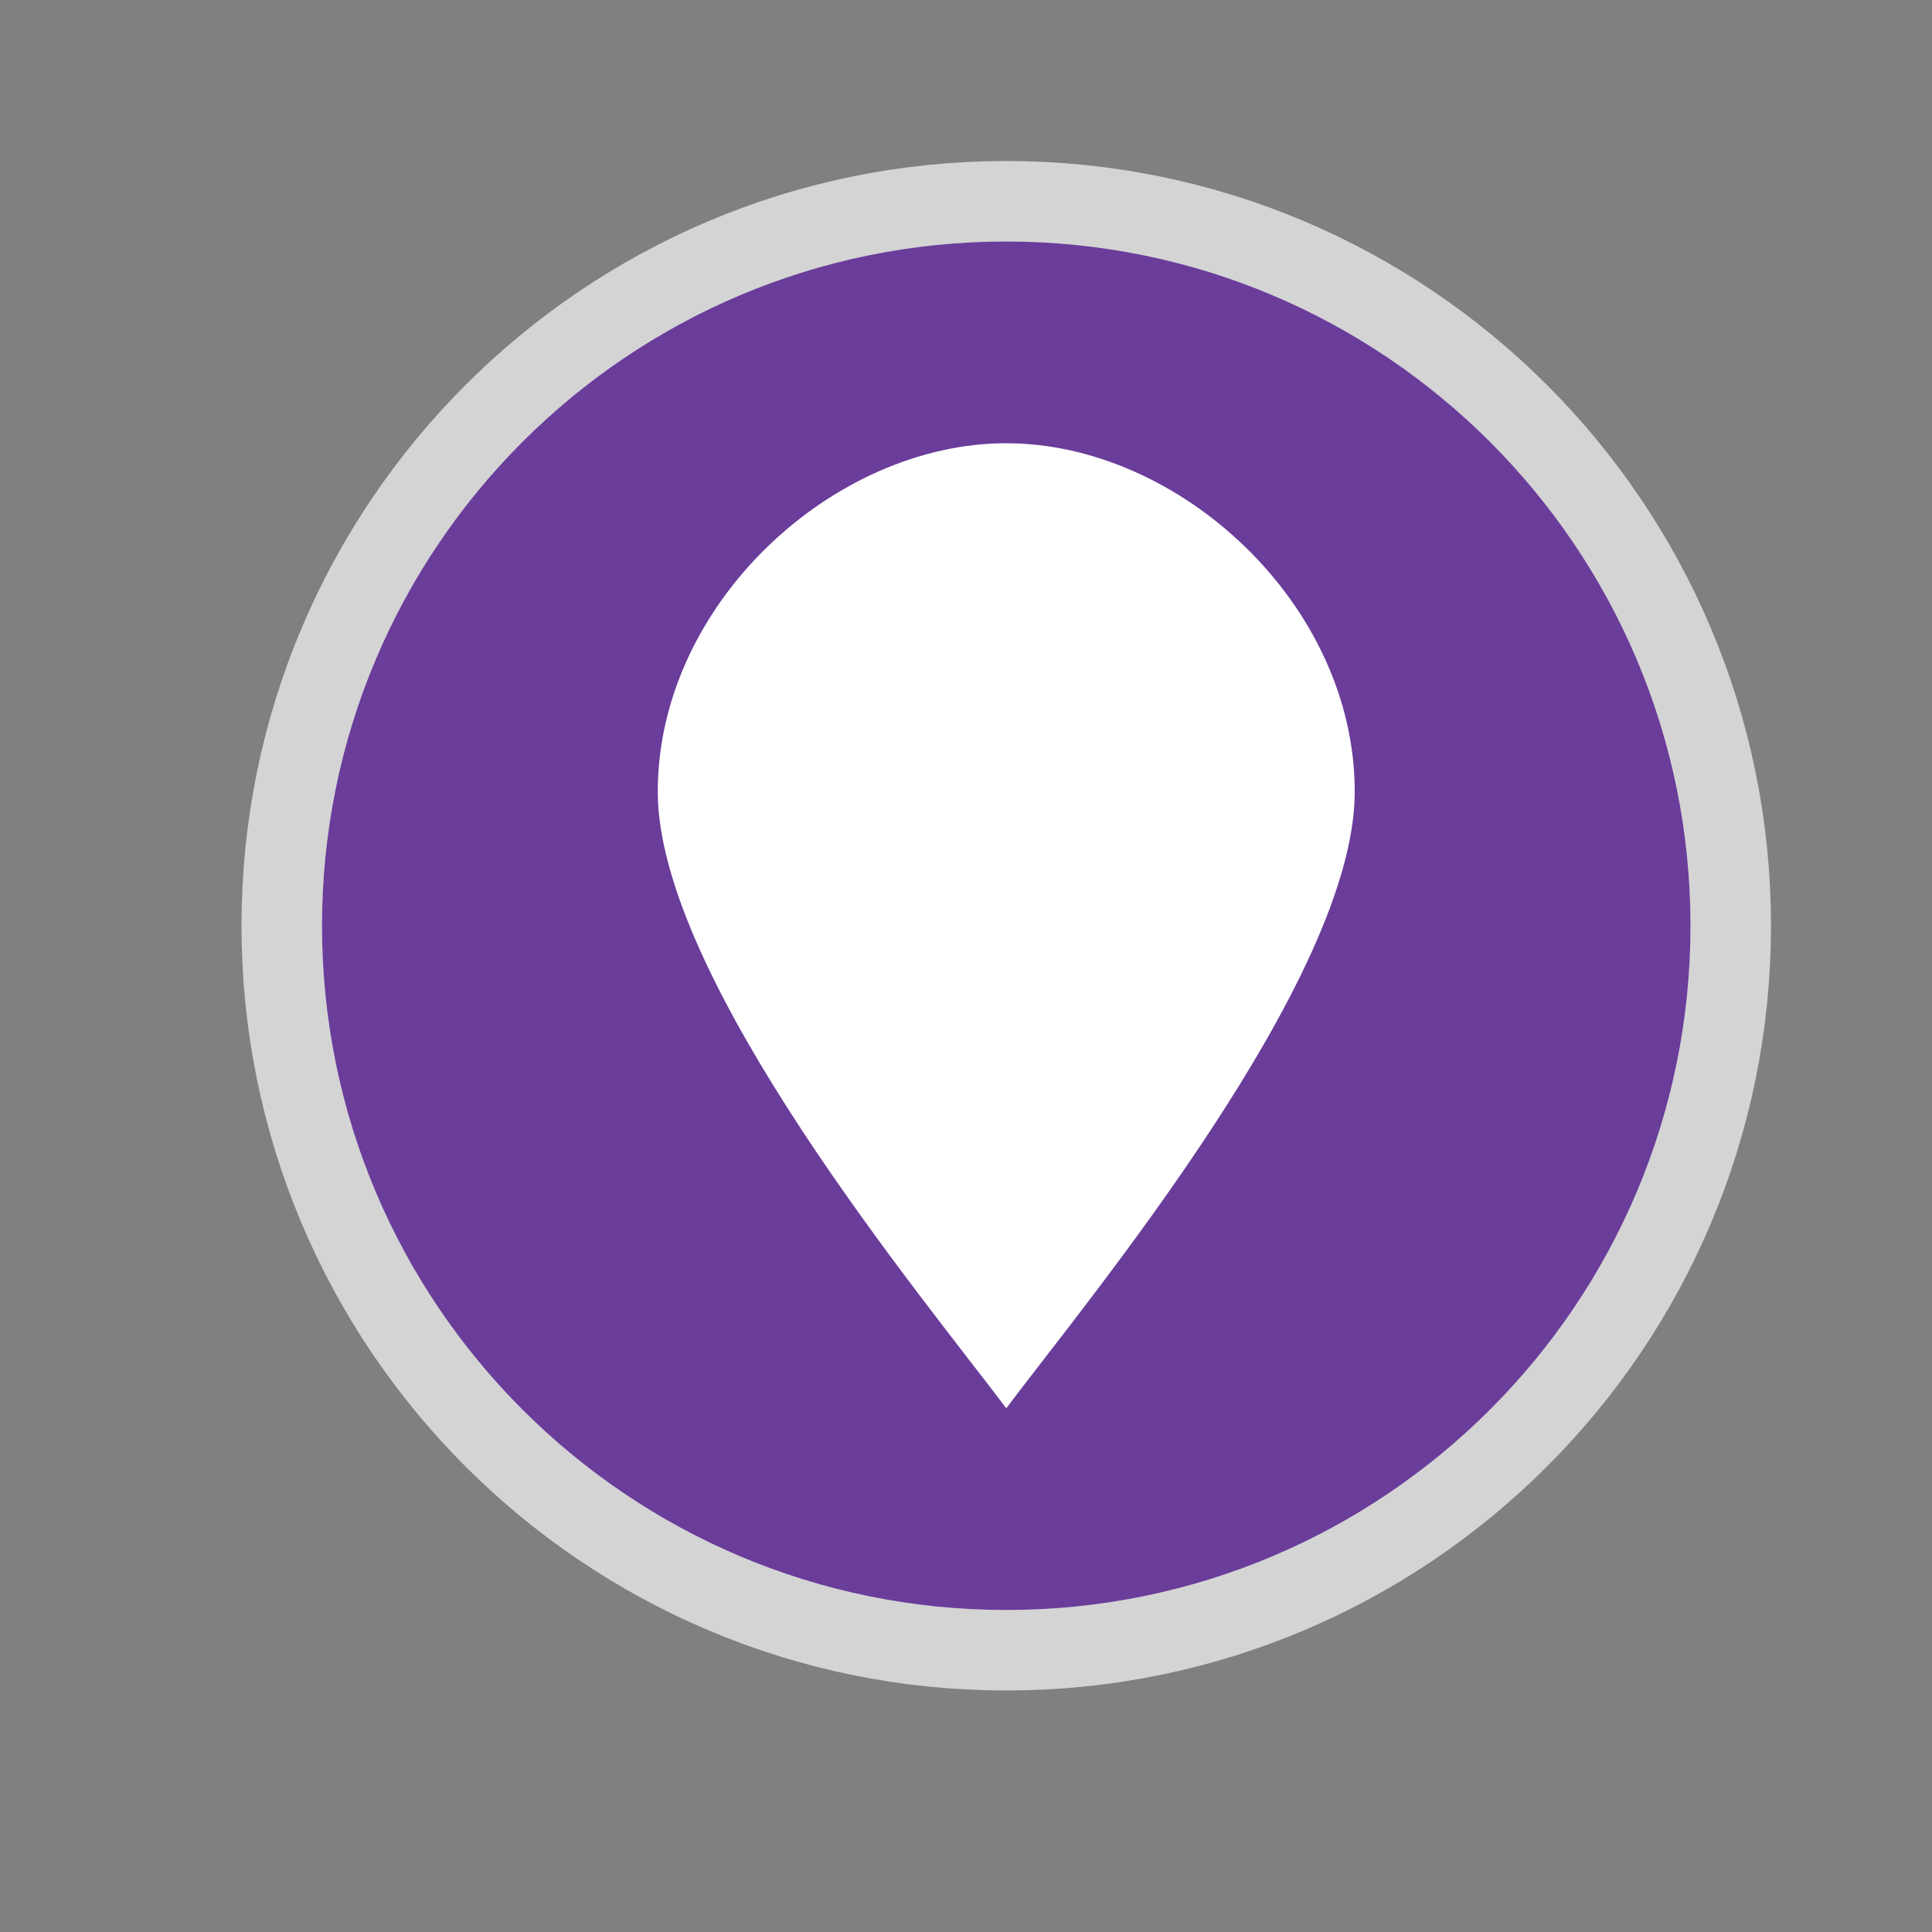 <?xml version="1.0" encoding="UTF-8" standalone="no"?>
<!-- Created with Inkscape (http://www.inkscape.org/) -->

<svg
   xmlns:dc="http://purl.org/dc/elements/1.1/"
   xmlns:cc="http://creativecommons.org/ns#"
   xmlns:rdf="http://www.w3.org/1999/02/22-rdf-syntax-ns#"
   xmlns:svg="http://www.w3.org/2000/svg"
   xmlns="http://www.w3.org/2000/svg"
   xmlns:sodipodi="http://sodipodi.sourceforge.net/DTD/sodipodi-0.dtd"
   xmlns:inkscape="http://www.inkscape.org/namespaces/inkscape"
   version="1.1"
   width="24"
   height="24"
   id="svg4460"
   inkscape:version="0.91 r13725"
   sodipodi:docname="marker-24-6a3d9a.svg">
  <rect width="100%" height="100%" fill="#808080" stroke="none"/>
  <sodipodi:namedview
     pagecolor="#ffffff"
     bordercolor="#666666"
     borderopacity="1"
     objecttolerance="10"
     gridtolerance="10"
     guidetolerance="10"
     inkscape:pageopacity="0"
     inkscape:pageshadow="2"
     inkscape:window-width="1482"
     inkscape:window-height="833"
     id="namedview5088"
     showgrid="false"
     inkscape:snap-global="true"
     inkscape:zoom="10.344262"
     inkscape:cx="26"
     inkscape:cy="4.5"
     inkscape:window-x="76"
     inkscape:window-y="62"
     inkscape:window-maximized="0"
     inkscape:current-layer="svg4460" />
  <defs
     id="defs4462" />
  <rect
     width="24"
     height="24"
     x="0"
     y="0"
     id="canvas"
     style="fill:none;stroke:none;visibility:hidden" />
  <g
     id="g5321"
     transform="translate(-0.203,-0.203)">
    <g
       id="layer1-4"
       transform="translate(0,-1028.362)">
      <g
         style="display:inline"
         id="circle-stroked-24"
         transform="translate(72,-22)" />
    </g>
    <rect
       style="visibility:hidden;fill:none;stroke:none"
       id="canvas-4"
       y="0"
       x="0"
       height="24"
       width="24" />
  </g>
  <g
     id="g5427"
     transform="translate(-10.075,-0.477)">
    <g
       transform="translate(0,-1028.362)"
       id="layer1-6">
      <g
         transform="translate(72,-46)"
         id="circle-24"
         style="display:inline">
        <g
           inkscape:groupmode="layer"
           id="layer2"
           inkscape:label="circle" />
        <g
           transform="matrix(-1,0,0,1,-108,70)"
           id="g11227">
          <path
             d="m -50.075,1016.339 c 0,4.694 -3.806,8.5 -8.5,8.5 -4.694,0 -8.5,-3.806 -8.5,-8.5 0,-4.694 3.806,-8.5 8.5,-8.5 4.694,0 8.5,3.806 8.5,8.5 z"
             id="path8568"
             style="color:#000000;display:inline;overflow:visible;visibility:visible;opacity:0.66;fill:#ffffff;fill-opacity:1;fill-rule:nonzero;stroke:#ffffff;stroke-width:2;stroke-miterlimit:4;stroke-dasharray:none;marker:none;enable-background:accumulate"
             inkscape:connector-curvature="0" />
          <path
             d="m -50.075,1016.339 c 0,4.694 -3.806,8.5 -8.5,8.5 -4.694,0 -8.5,-3.806 -8.5,-8.5 0,-4.694 3.806,-8.5 8.5,-8.5 4.694,0 8.5,3.806 8.5,8.5 z"
             id="path8564"
             style="color:#000000;display:inline;overflow:visible;visibility:visible;fill:#6a3d9a;fill-opacity:1;fill-rule:nonzero;stroke:none;stroke-width:2;marker:none;enable-background:accumulate"
             inkscape:connector-curvature="0" />
        </g>
      </g>
    </g>
    <rect
       width="24"
       height="24"
       x="10.075"
       y="0.477"
       id="canvas-2"
       style="visibility:hidden;fill:none;stroke:none" />
  </g>
  <g
     transform="matrix(0.666,0,0,0.666,4.175,-681.381)"
     id="layer1">
    <g
       transform="translate(72,-262)"
       id="marker-24"
       style="display:inline">
      <g
         transform="translate(0,33)"
         id="g15422">
        <g
           transform="translate(-173.993,956)"
           id="marker-15-7-6-8-1"
           style="display:inline">
          <path
             d="m 120.993,310.862 c 0,3.5 -5,9.5 -6.5,11.5 -1.5,-2 -6.5,-8 -6.5,-11.5 0,-3.5 3.271,-6.5 6.5,-6.5 3.229,0 6.5,3 6.5,6.5 z"
             inkscape:connector-curvature="0"
             id="path7962-4-3-5-3"
             style="color:#000000;display:inline;overflow:visible;visibility:visible;fill:#ffffff;fill-opacity:1;fill-rule:nonzero;stroke:none;stroke-width:2;marker:none;enable-background:accumulate" />
        </g>
      </g>
    </g>
  </g>
</svg>
